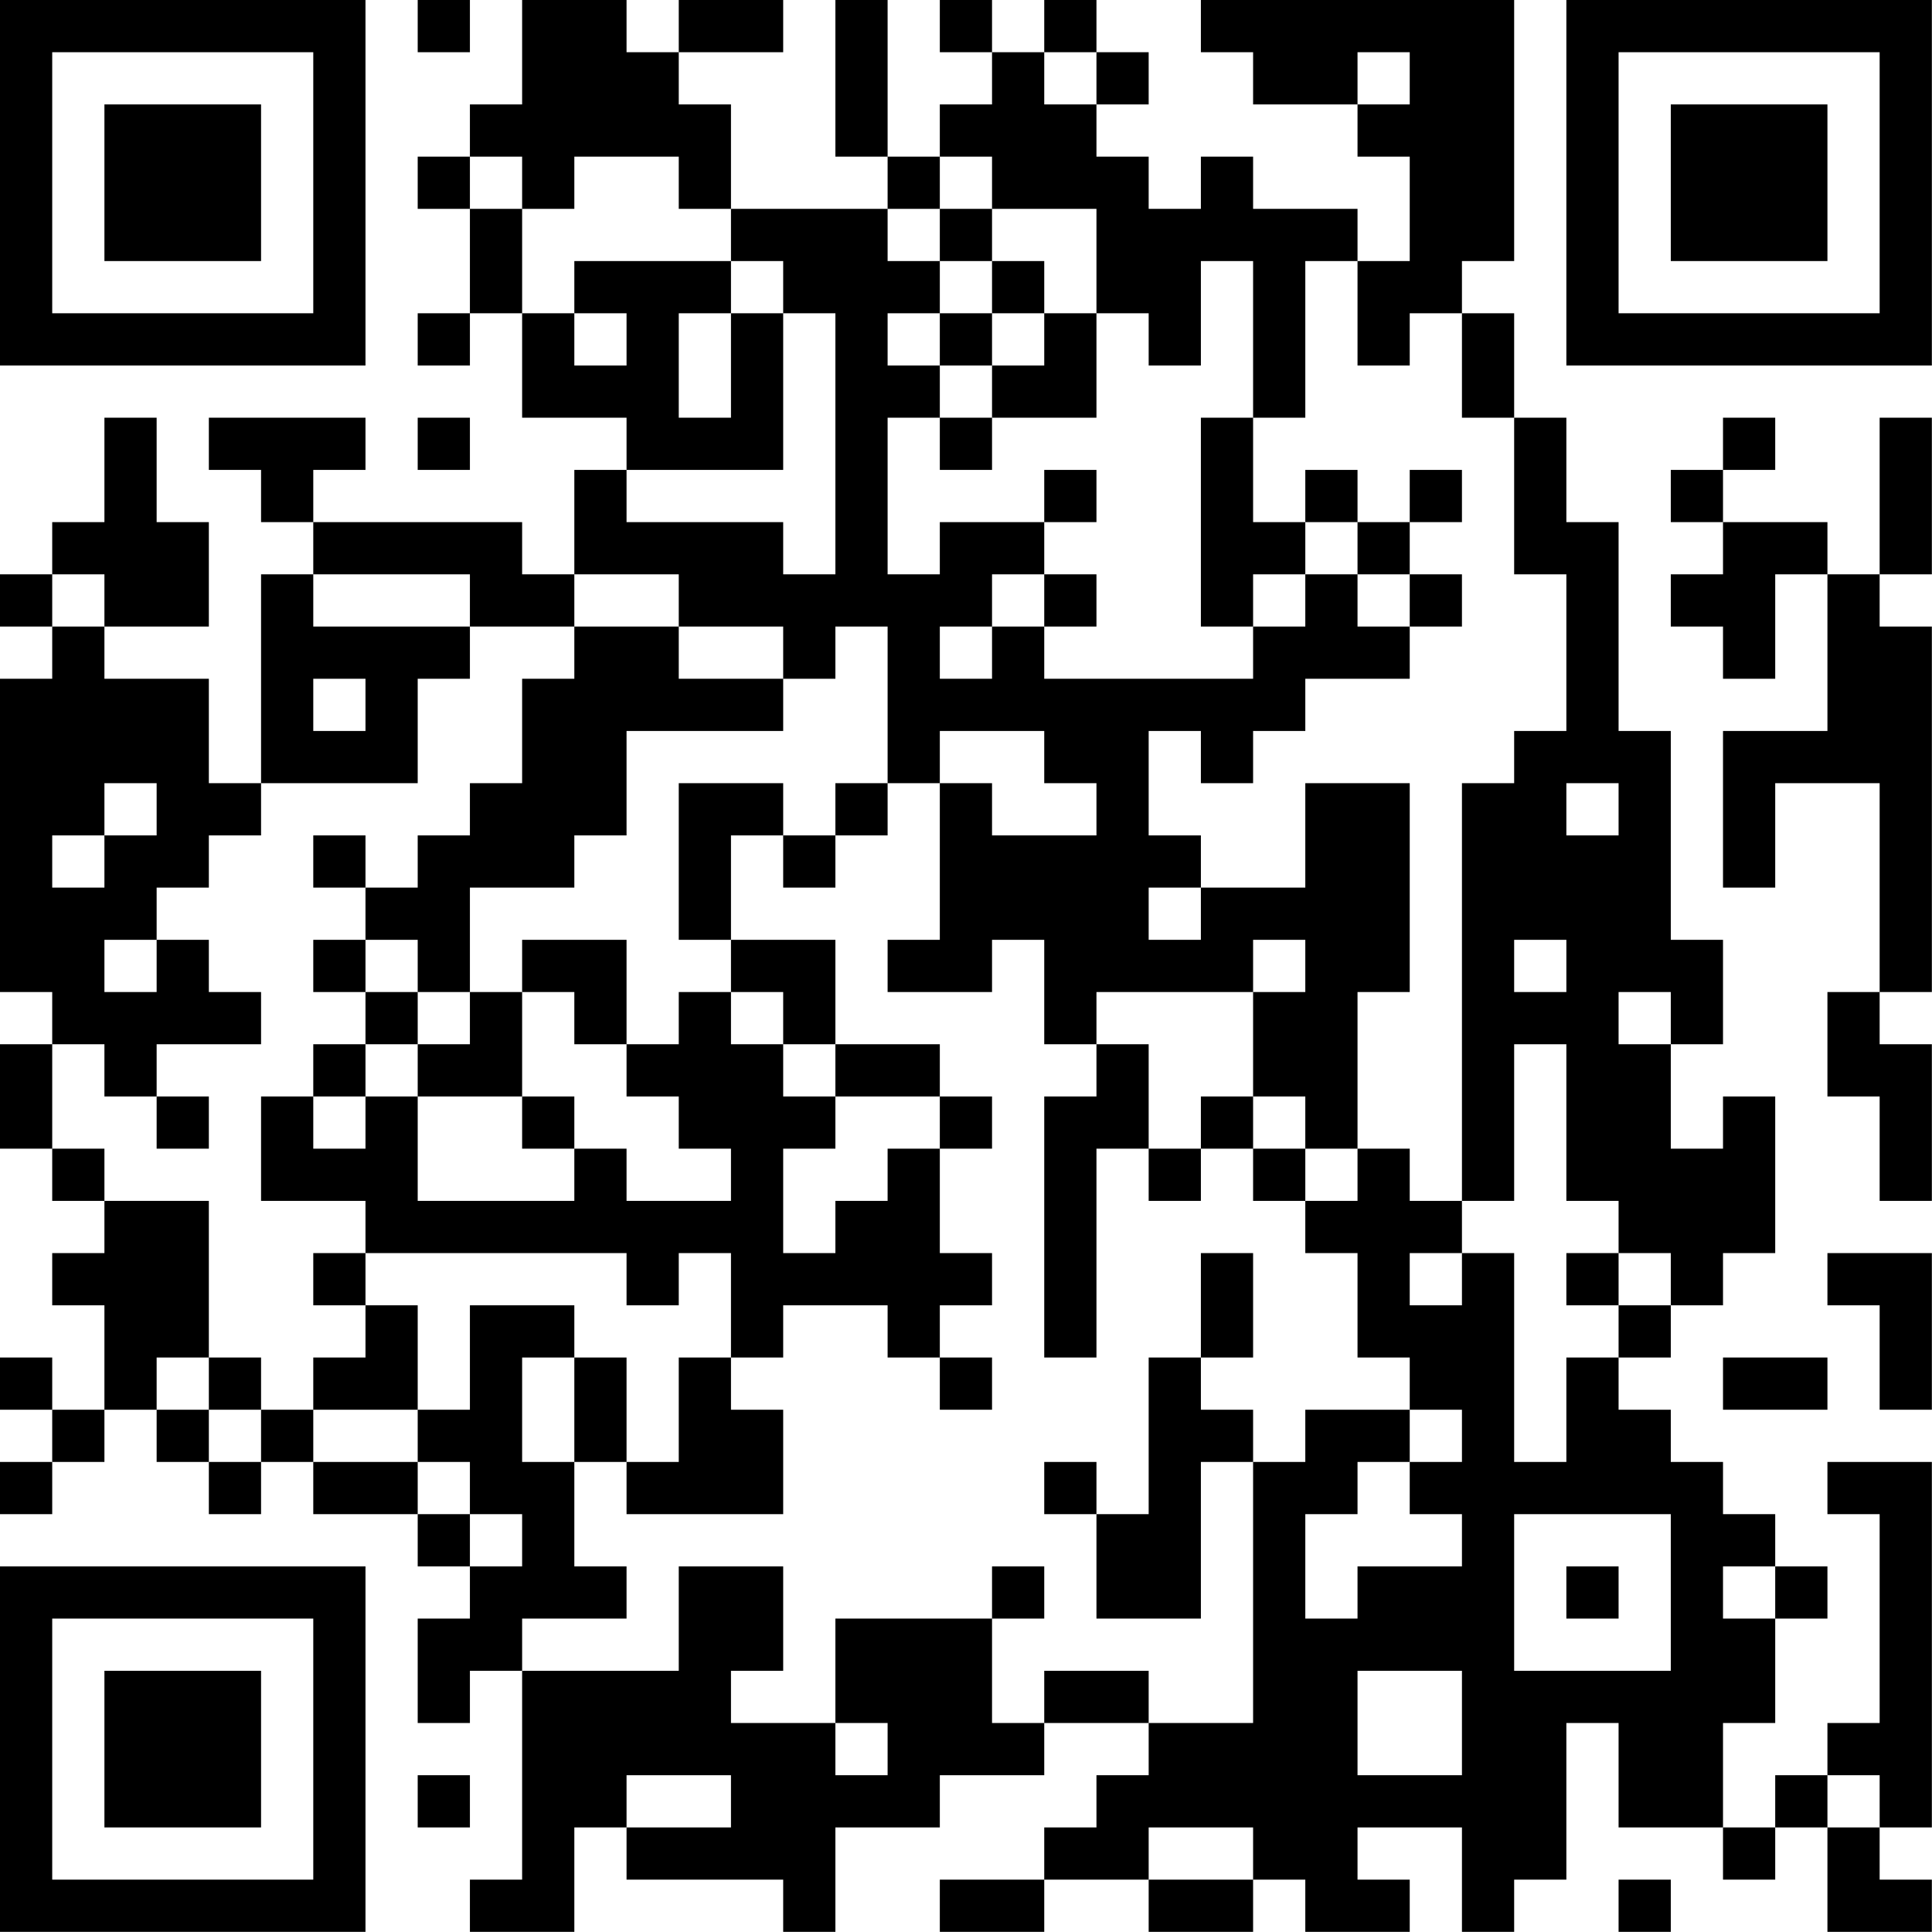 <?xml version="1.0" encoding="UTF-8"?>
<svg xmlns="http://www.w3.org/2000/svg" version="1.1" width="200" height="200" viewBox="0 0 200 200"><rect x="0" y="0" width="200" height="200" fill="#ffffff"/><g transform="scale(5.405)"><g transform="translate(0,0)"><path fill-rule="evenodd" d="M8 0L8 1L9 1L9 0ZM10 0L10 2L9 2L9 3L8 3L8 4L9 4L9 6L8 6L8 7L9 7L9 6L10 6L10 8L12 8L12 9L11 9L11 11L10 11L10 10L6 10L6 9L7 9L7 8L4 8L4 9L5 9L5 10L6 10L6 11L5 11L5 15L4 15L4 13L2 13L2 12L4 12L4 10L3 10L3 8L2 8L2 10L1 10L1 11L0 11L0 12L1 12L1 13L0 13L0 19L1 19L1 20L0 20L0 22L1 22L1 23L2 23L2 24L1 24L1 25L2 25L2 27L1 27L1 26L0 26L0 27L1 27L1 28L0 28L0 29L1 29L1 28L2 28L2 27L3 27L3 28L4 28L4 29L5 29L5 28L6 28L6 29L8 29L8 30L9 30L9 31L8 31L8 33L9 33L9 32L10 32L10 36L9 36L9 37L11 37L11 35L12 35L12 36L15 36L15 37L16 37L16 35L18 35L18 34L20 34L20 33L22 33L22 34L21 34L21 35L20 35L20 36L18 36L18 37L20 37L20 36L22 36L22 37L24 37L24 36L25 36L25 37L27 37L27 36L26 36L26 35L28 35L28 37L29 37L29 36L30 36L30 33L31 33L31 35L33 35L33 36L34 36L34 35L35 35L35 37L37 37L37 36L36 36L36 35L37 35L37 28L35 28L35 29L36 29L36 33L35 33L35 34L34 34L34 35L33 35L33 33L34 33L34 31L35 31L35 30L34 30L34 29L33 29L33 28L32 28L32 27L31 27L31 26L32 26L32 25L33 25L33 24L34 24L34 21L33 21L33 22L32 22L32 20L33 20L33 18L32 18L32 14L31 14L31 10L30 10L30 8L29 8L29 6L28 6L28 5L29 5L29 0L23 0L23 1L24 1L24 2L26 2L26 3L27 3L27 5L26 5L26 4L24 4L24 3L23 3L23 4L22 4L22 3L21 3L21 2L22 2L22 1L21 1L21 0L20 0L20 1L19 1L19 0L18 0L18 1L19 1L19 2L18 2L18 3L17 3L17 0L16 0L16 3L17 3L17 4L14 4L14 2L13 2L13 1L15 1L15 0L13 0L13 1L12 1L12 0ZM20 1L20 2L21 2L21 1ZM26 1L26 2L27 2L27 1ZM9 3L9 4L10 4L10 6L11 6L11 7L12 7L12 6L11 6L11 5L14 5L14 6L13 6L13 8L14 8L14 6L15 6L15 9L12 9L12 10L15 10L15 11L16 11L16 6L15 6L15 5L14 5L14 4L13 4L13 3L11 3L11 4L10 4L10 3ZM18 3L18 4L17 4L17 5L18 5L18 6L17 6L17 7L18 7L18 8L17 8L17 11L18 11L18 10L20 10L20 11L19 11L19 12L18 12L18 13L19 13L19 12L20 12L20 13L24 13L24 12L25 12L25 11L26 11L26 12L27 12L27 13L25 13L25 14L24 14L24 15L23 15L23 14L22 14L22 16L23 16L23 17L22 17L22 18L23 18L23 17L25 17L25 15L27 15L27 19L26 19L26 22L25 22L25 21L24 21L24 19L25 19L25 18L24 18L24 19L21 19L21 20L20 20L20 18L19 18L19 19L17 19L17 18L18 18L18 15L19 15L19 16L21 16L21 15L20 15L20 14L18 14L18 15L17 15L17 12L16 12L16 13L15 13L15 12L13 12L13 11L11 11L11 12L9 12L9 11L6 11L6 12L9 12L9 13L8 13L8 15L5 15L5 16L4 16L4 17L3 17L3 18L2 18L2 19L3 19L3 18L4 18L4 19L5 19L5 20L3 20L3 21L2 21L2 20L1 20L1 22L2 22L2 23L4 23L4 26L3 26L3 27L4 27L4 28L5 28L5 27L6 27L6 28L8 28L8 29L9 29L9 30L10 30L10 29L9 29L9 28L8 28L8 27L9 27L9 25L11 25L11 26L10 26L10 28L11 28L11 30L12 30L12 31L10 31L10 32L13 32L13 30L15 30L15 32L14 32L14 33L16 33L16 34L17 34L17 33L16 33L16 31L19 31L19 33L20 33L20 32L22 32L22 33L24 33L24 28L25 28L25 27L27 27L27 28L26 28L26 29L25 29L25 31L26 31L26 30L28 30L28 29L27 29L27 28L28 28L28 27L27 27L27 26L26 26L26 24L25 24L25 23L26 23L26 22L27 22L27 23L28 23L28 24L27 24L27 25L28 25L28 24L29 24L29 28L30 28L30 26L31 26L31 25L32 25L32 24L31 24L31 23L30 23L30 20L29 20L29 23L28 23L28 15L29 15L29 14L30 14L30 11L29 11L29 8L28 8L28 6L27 6L27 7L26 7L26 5L25 5L25 8L24 8L24 5L23 5L23 7L22 7L22 6L21 6L21 4L19 4L19 3ZM18 4L18 5L19 5L19 6L18 6L18 7L19 7L19 8L18 8L18 9L19 9L19 8L21 8L21 6L20 6L20 5L19 5L19 4ZM19 6L19 7L20 7L20 6ZM8 8L8 9L9 9L9 8ZM23 8L23 12L24 12L24 11L25 11L25 10L26 10L26 11L27 11L27 12L28 12L28 11L27 11L27 10L28 10L28 9L27 9L27 10L26 10L26 9L25 9L25 10L24 10L24 8ZM33 8L33 9L32 9L32 10L33 10L33 11L32 11L32 12L33 12L33 13L34 13L34 11L35 11L35 14L33 14L33 17L34 17L34 15L36 15L36 19L35 19L35 21L36 21L36 23L37 23L37 20L36 20L36 19L37 19L37 12L36 12L36 11L37 11L37 8L36 8L36 11L35 11L35 10L33 10L33 9L34 9L34 8ZM20 9L20 10L21 10L21 9ZM1 11L1 12L2 12L2 11ZM20 11L20 12L21 12L21 11ZM11 12L11 13L10 13L10 15L9 15L9 16L8 16L8 17L7 17L7 16L6 16L6 17L7 17L7 18L6 18L6 19L7 19L7 20L6 20L6 21L5 21L5 23L7 23L7 24L6 24L6 25L7 25L7 26L6 26L6 27L8 27L8 25L7 25L7 24L12 24L12 25L13 25L13 24L14 24L14 26L13 26L13 28L12 28L12 26L11 26L11 28L12 28L12 29L15 29L15 27L14 27L14 26L15 26L15 25L17 25L17 26L18 26L18 27L19 27L19 26L18 26L18 25L19 25L19 24L18 24L18 22L19 22L19 21L18 21L18 20L16 20L16 18L14 18L14 16L15 16L15 17L16 17L16 16L17 16L17 15L16 15L16 16L15 16L15 15L13 15L13 18L14 18L14 19L13 19L13 20L12 20L12 18L10 18L10 19L9 19L9 17L11 17L11 16L12 16L12 14L15 14L15 13L13 13L13 12ZM6 13L6 14L7 14L7 13ZM2 15L2 16L1 16L1 17L2 17L2 16L3 16L3 15ZM30 15L30 16L31 16L31 15ZM7 18L7 19L8 19L8 20L7 20L7 21L6 21L6 22L7 22L7 21L8 21L8 23L11 23L11 22L12 22L12 23L14 23L14 22L13 22L13 21L12 21L12 20L11 20L11 19L10 19L10 21L8 21L8 20L9 20L9 19L8 19L8 18ZM29 18L29 19L30 19L30 18ZM14 19L14 20L15 20L15 21L16 21L16 22L15 22L15 24L16 24L16 23L17 23L17 22L18 22L18 21L16 21L16 20L15 20L15 19ZM31 19L31 20L32 20L32 19ZM21 20L21 21L20 21L20 26L21 26L21 22L22 22L22 23L23 23L23 22L24 22L24 23L25 23L25 22L24 22L24 21L23 21L23 22L22 22L22 20ZM3 21L3 22L4 22L4 21ZM10 21L10 22L11 22L11 21ZM23 24L23 26L22 26L22 29L21 29L21 28L20 28L20 29L21 29L21 31L23 31L23 28L24 28L24 27L23 27L23 26L24 26L24 24ZM30 24L30 25L31 25L31 24ZM35 24L35 25L36 25L36 27L37 27L37 24ZM4 26L4 27L5 27L5 26ZM33 26L33 27L35 27L35 26ZM29 29L29 32L32 32L32 29ZM19 30L19 31L20 31L20 30ZM30 30L30 31L31 31L31 30ZM33 30L33 31L34 31L34 30ZM26 32L26 34L28 34L28 32ZM8 34L8 35L9 35L9 34ZM12 34L12 35L14 35L14 34ZM35 34L35 35L36 35L36 34ZM22 35L22 36L24 36L24 35ZM31 36L31 37L32 37L32 36ZM0 0L0 7L7 7L7 0ZM1 1L1 6L6 6L6 1ZM2 2L2 5L5 5L5 2ZM30 0L30 7L37 7L37 0ZM31 1L31 6L36 6L36 1ZM32 2L32 5L35 5L35 2ZM0 30L0 37L7 37L7 30ZM1 31L1 36L6 36L6 31ZM2 32L2 35L5 35L5 32Z" fill="#000000"/></g></g></svg>
